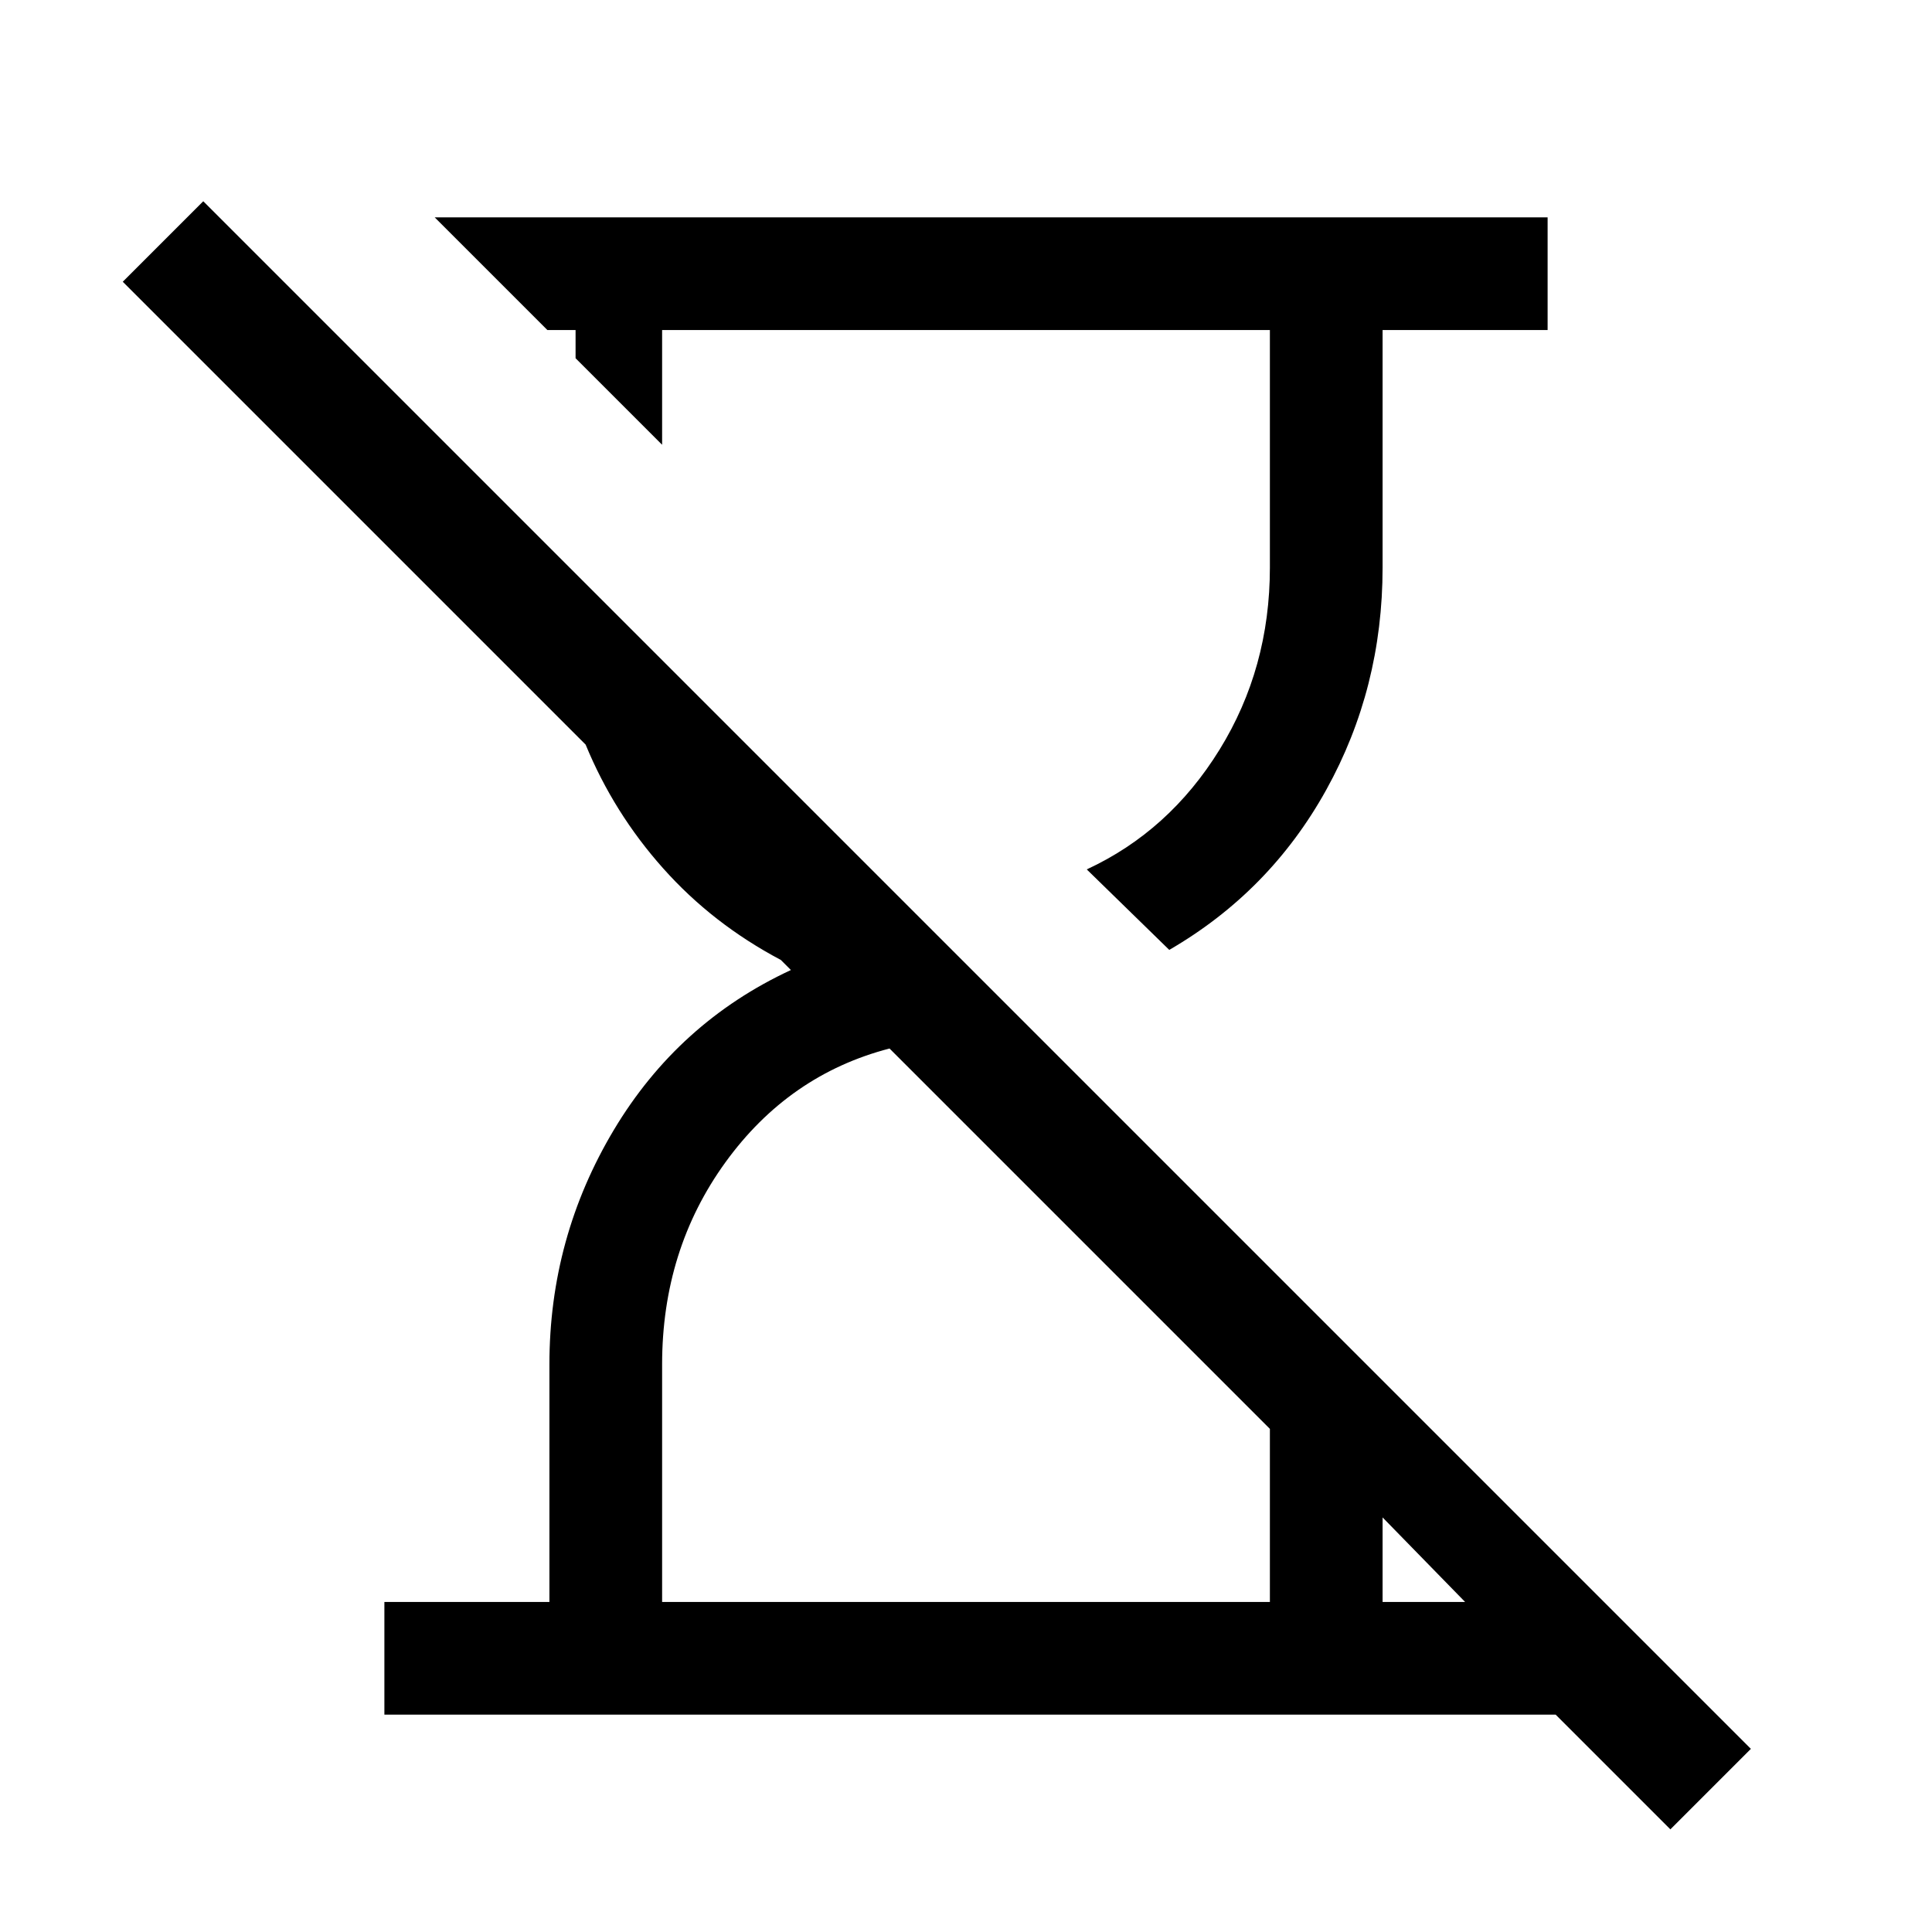 <svg xmlns="http://www.w3.org/2000/svg" height="24" width="24"><path d="M20.75 22.725 19.325 21.3H4.775V19.9H6.825V16.95Q6.825 15.375 7.625 14.037Q8.425 12.7 9.825 12.05L9.7 11.925Q8.85 11.475 8.238 10.787Q7.625 10.1 7.275 9.25L1.525 3.5L2.525 2.5L21.75 21.725ZM14.525 11.8 13.5 10.8Q14.525 10.325 15.15 9.312Q15.775 8.3 15.775 7.05V4.1H8.225V5.525L7.15 4.45V4.1H6.8L5.4 2.7H19.225V4.1H17.175V7.05Q17.175 8.55 16.475 9.812Q15.775 11.075 14.525 11.8ZM8.225 19.9H15.775V17.75L11.05 13.025Q9.8 13.35 9.012 14.438Q8.225 15.525 8.225 16.95ZM17.175 19.9H18.2L17.175 18.85Z"/></svg>